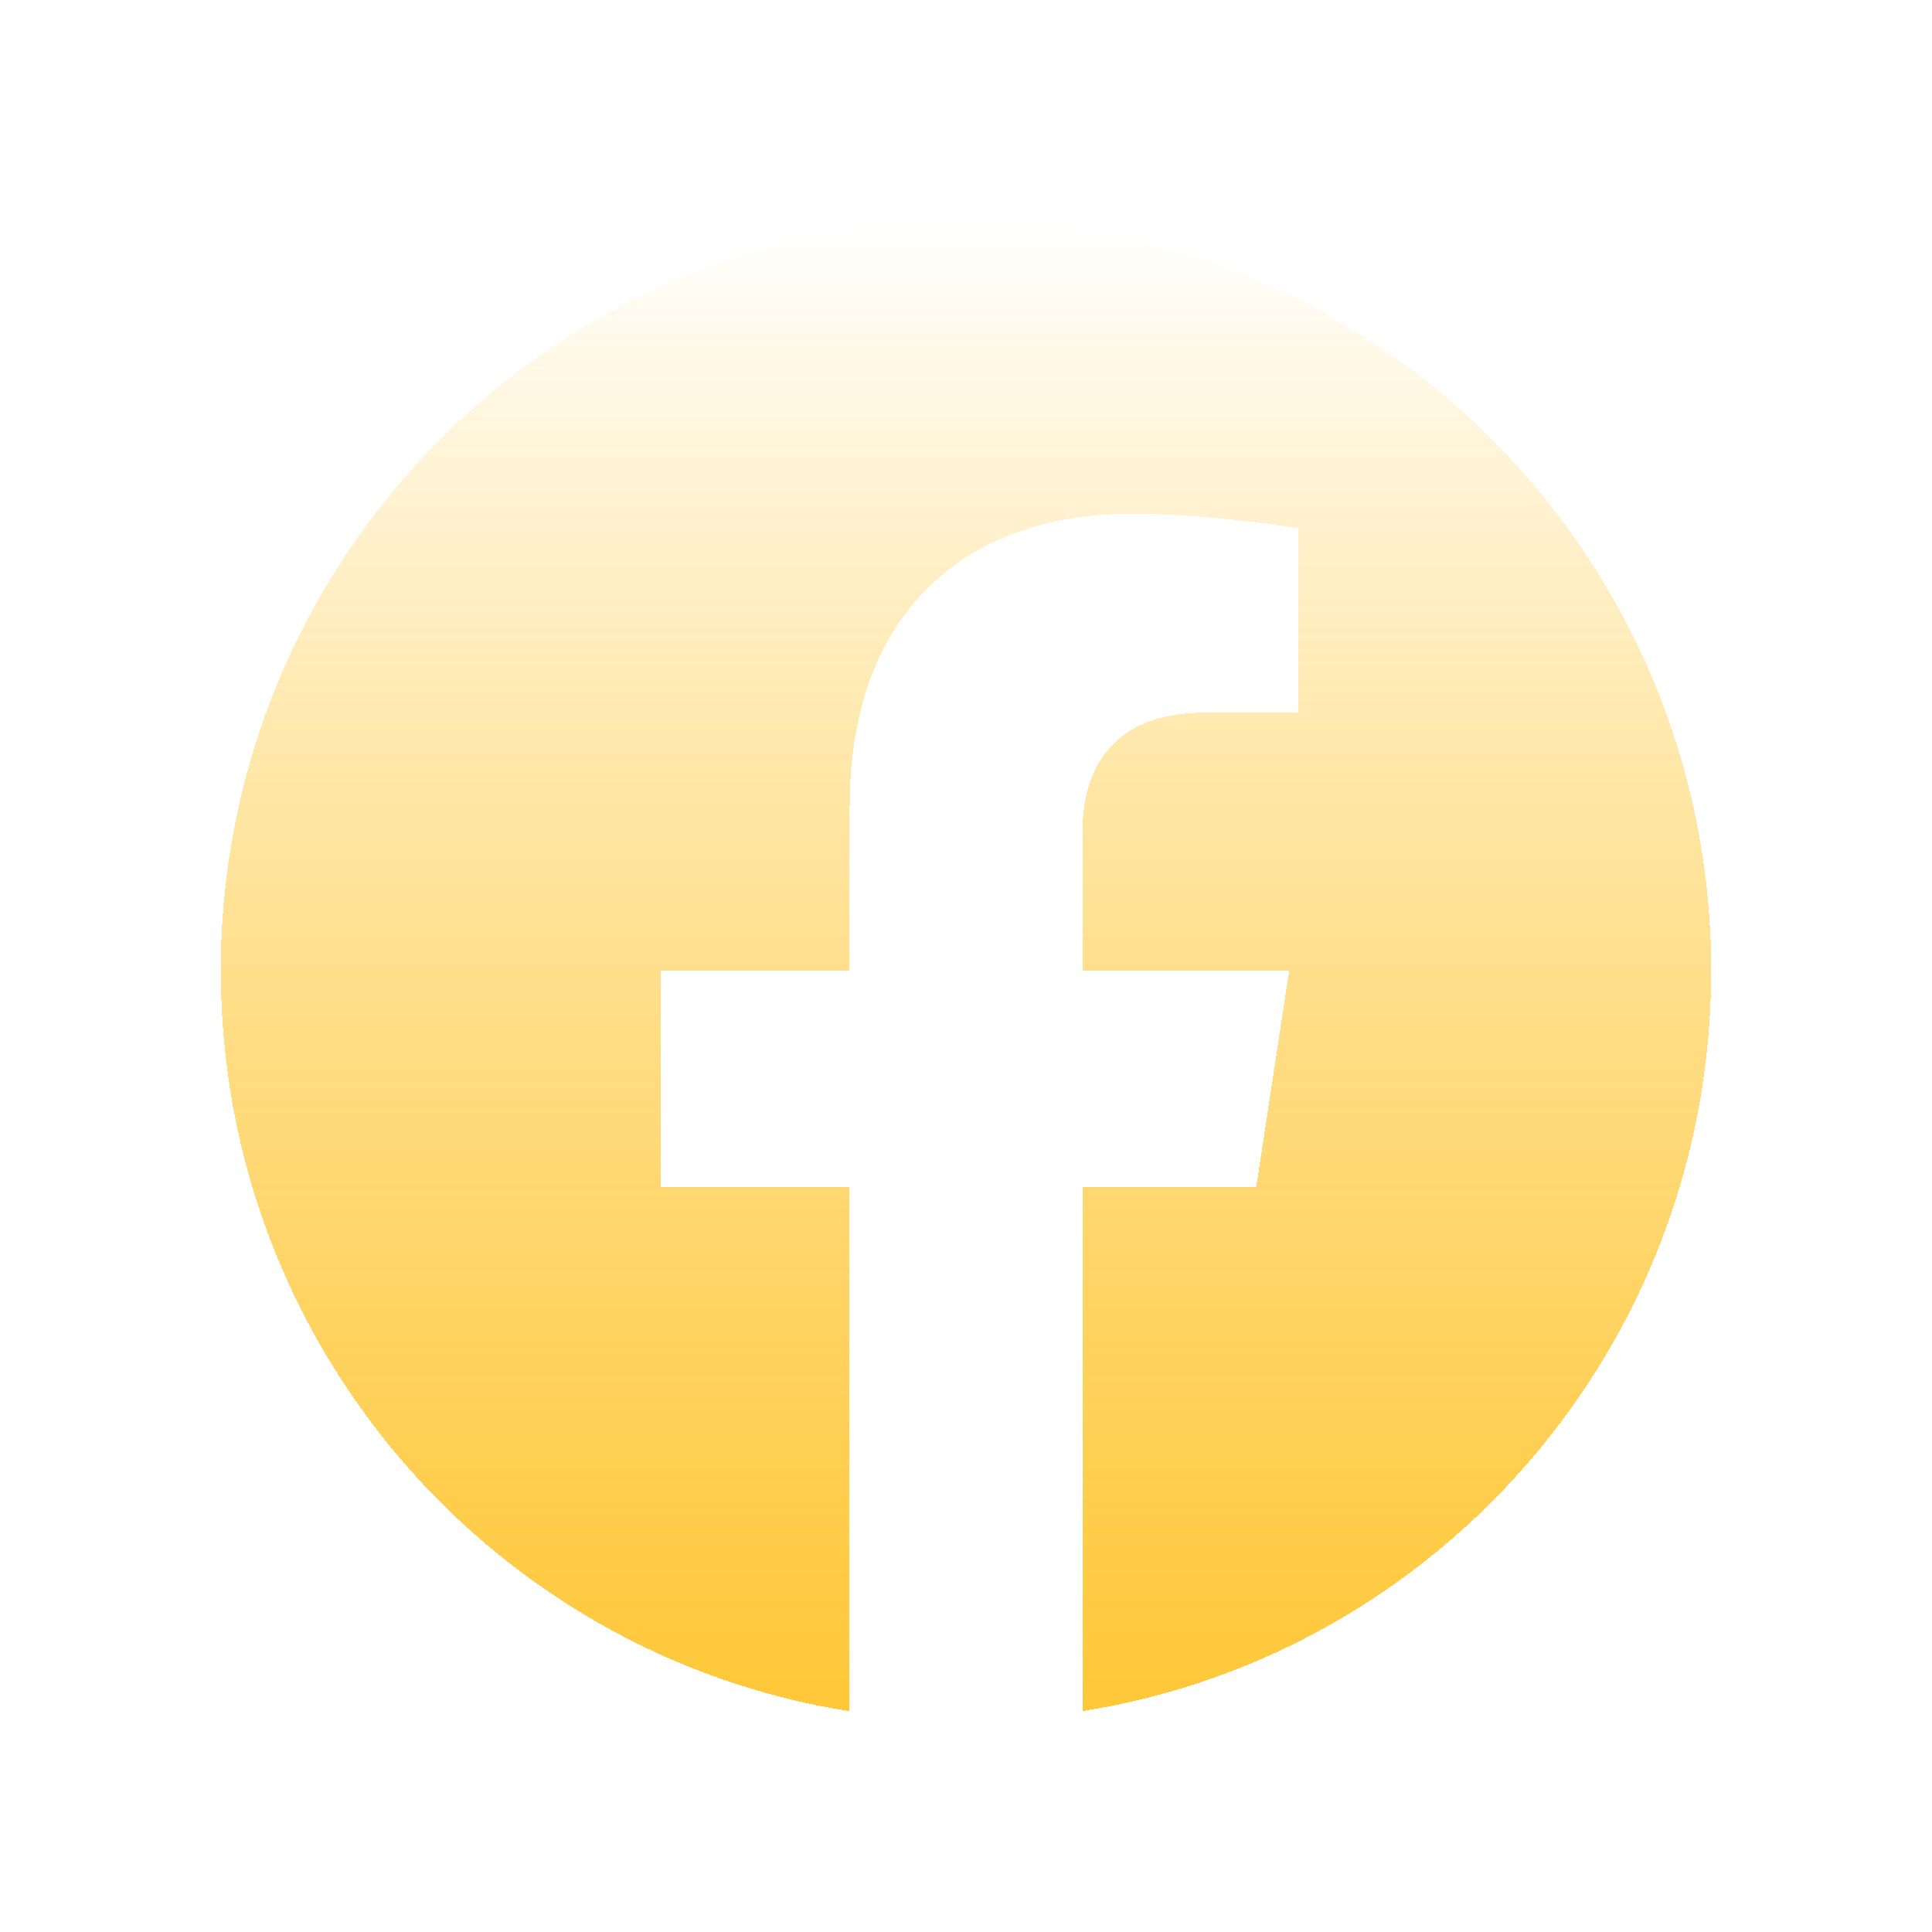 <svg width="35" height="35" viewBox="0 0 35 35" fill="none" xmlns="http://www.w3.org/2000/svg">
<g filter="url(#filter0_d_954_749)">
<path d="M31 13.583C31 6.081 24.956 0 17.502 0C10.044 0.002 4 6.081 4 13.584C4 20.362 8.937 25.981 15.389 27V17.509H11.964V13.584H15.393V10.589C15.393 7.186 17.409 5.307 20.492 5.307C21.97 5.307 23.514 5.571 23.514 5.571V8.912H21.811C20.136 8.912 19.613 9.96 19.613 11.035V13.583H23.355L22.758 17.507H19.611V26.998C26.063 25.979 31 20.36 31 13.583Z" fill="url(#paint0_linear_954_749)" shape-rendering="crispEdges"/>
</g>
<defs>
<filter id="filter0_d_954_749" x="0" y="0" width="35" height="35" filterUnits="userSpaceOnUse" color-interpolation-filters="sRGB">
<feFlood flood-opacity="0" result="BackgroundImageFix"/>
<feColorMatrix in="SourceAlpha" type="matrix" values="0 0 0 0 0 0 0 0 0 0 0 0 0 0 0 0 0 0 127 0" result="hardAlpha"/>
<feOffset dy="4"/>
<feGaussianBlur stdDeviation="2"/>
<feComposite in2="hardAlpha" operator="out"/>
<feColorMatrix type="matrix" values="0 0 0 0 0 0 0 0 0 0 0 0 0 0 0 0 0 0 0.25 0"/>
<feBlend mode="normal" in2="BackgroundImageFix" result="effect1_dropShadow_954_749"/>
<feBlend mode="normal" in="SourceGraphic" in2="effect1_dropShadow_954_749" result="shape"/>
</filter>
<linearGradient id="paint0_linear_954_749" x1="17.5" y1="0" x2="17.5" y2="27" gradientUnits="userSpaceOnUse">
<stop stop-color="white"/>
<stop offset="1" stop-color="#FFB800" stop-opacity="0.78"/>
</linearGradient>
</defs>
</svg>
